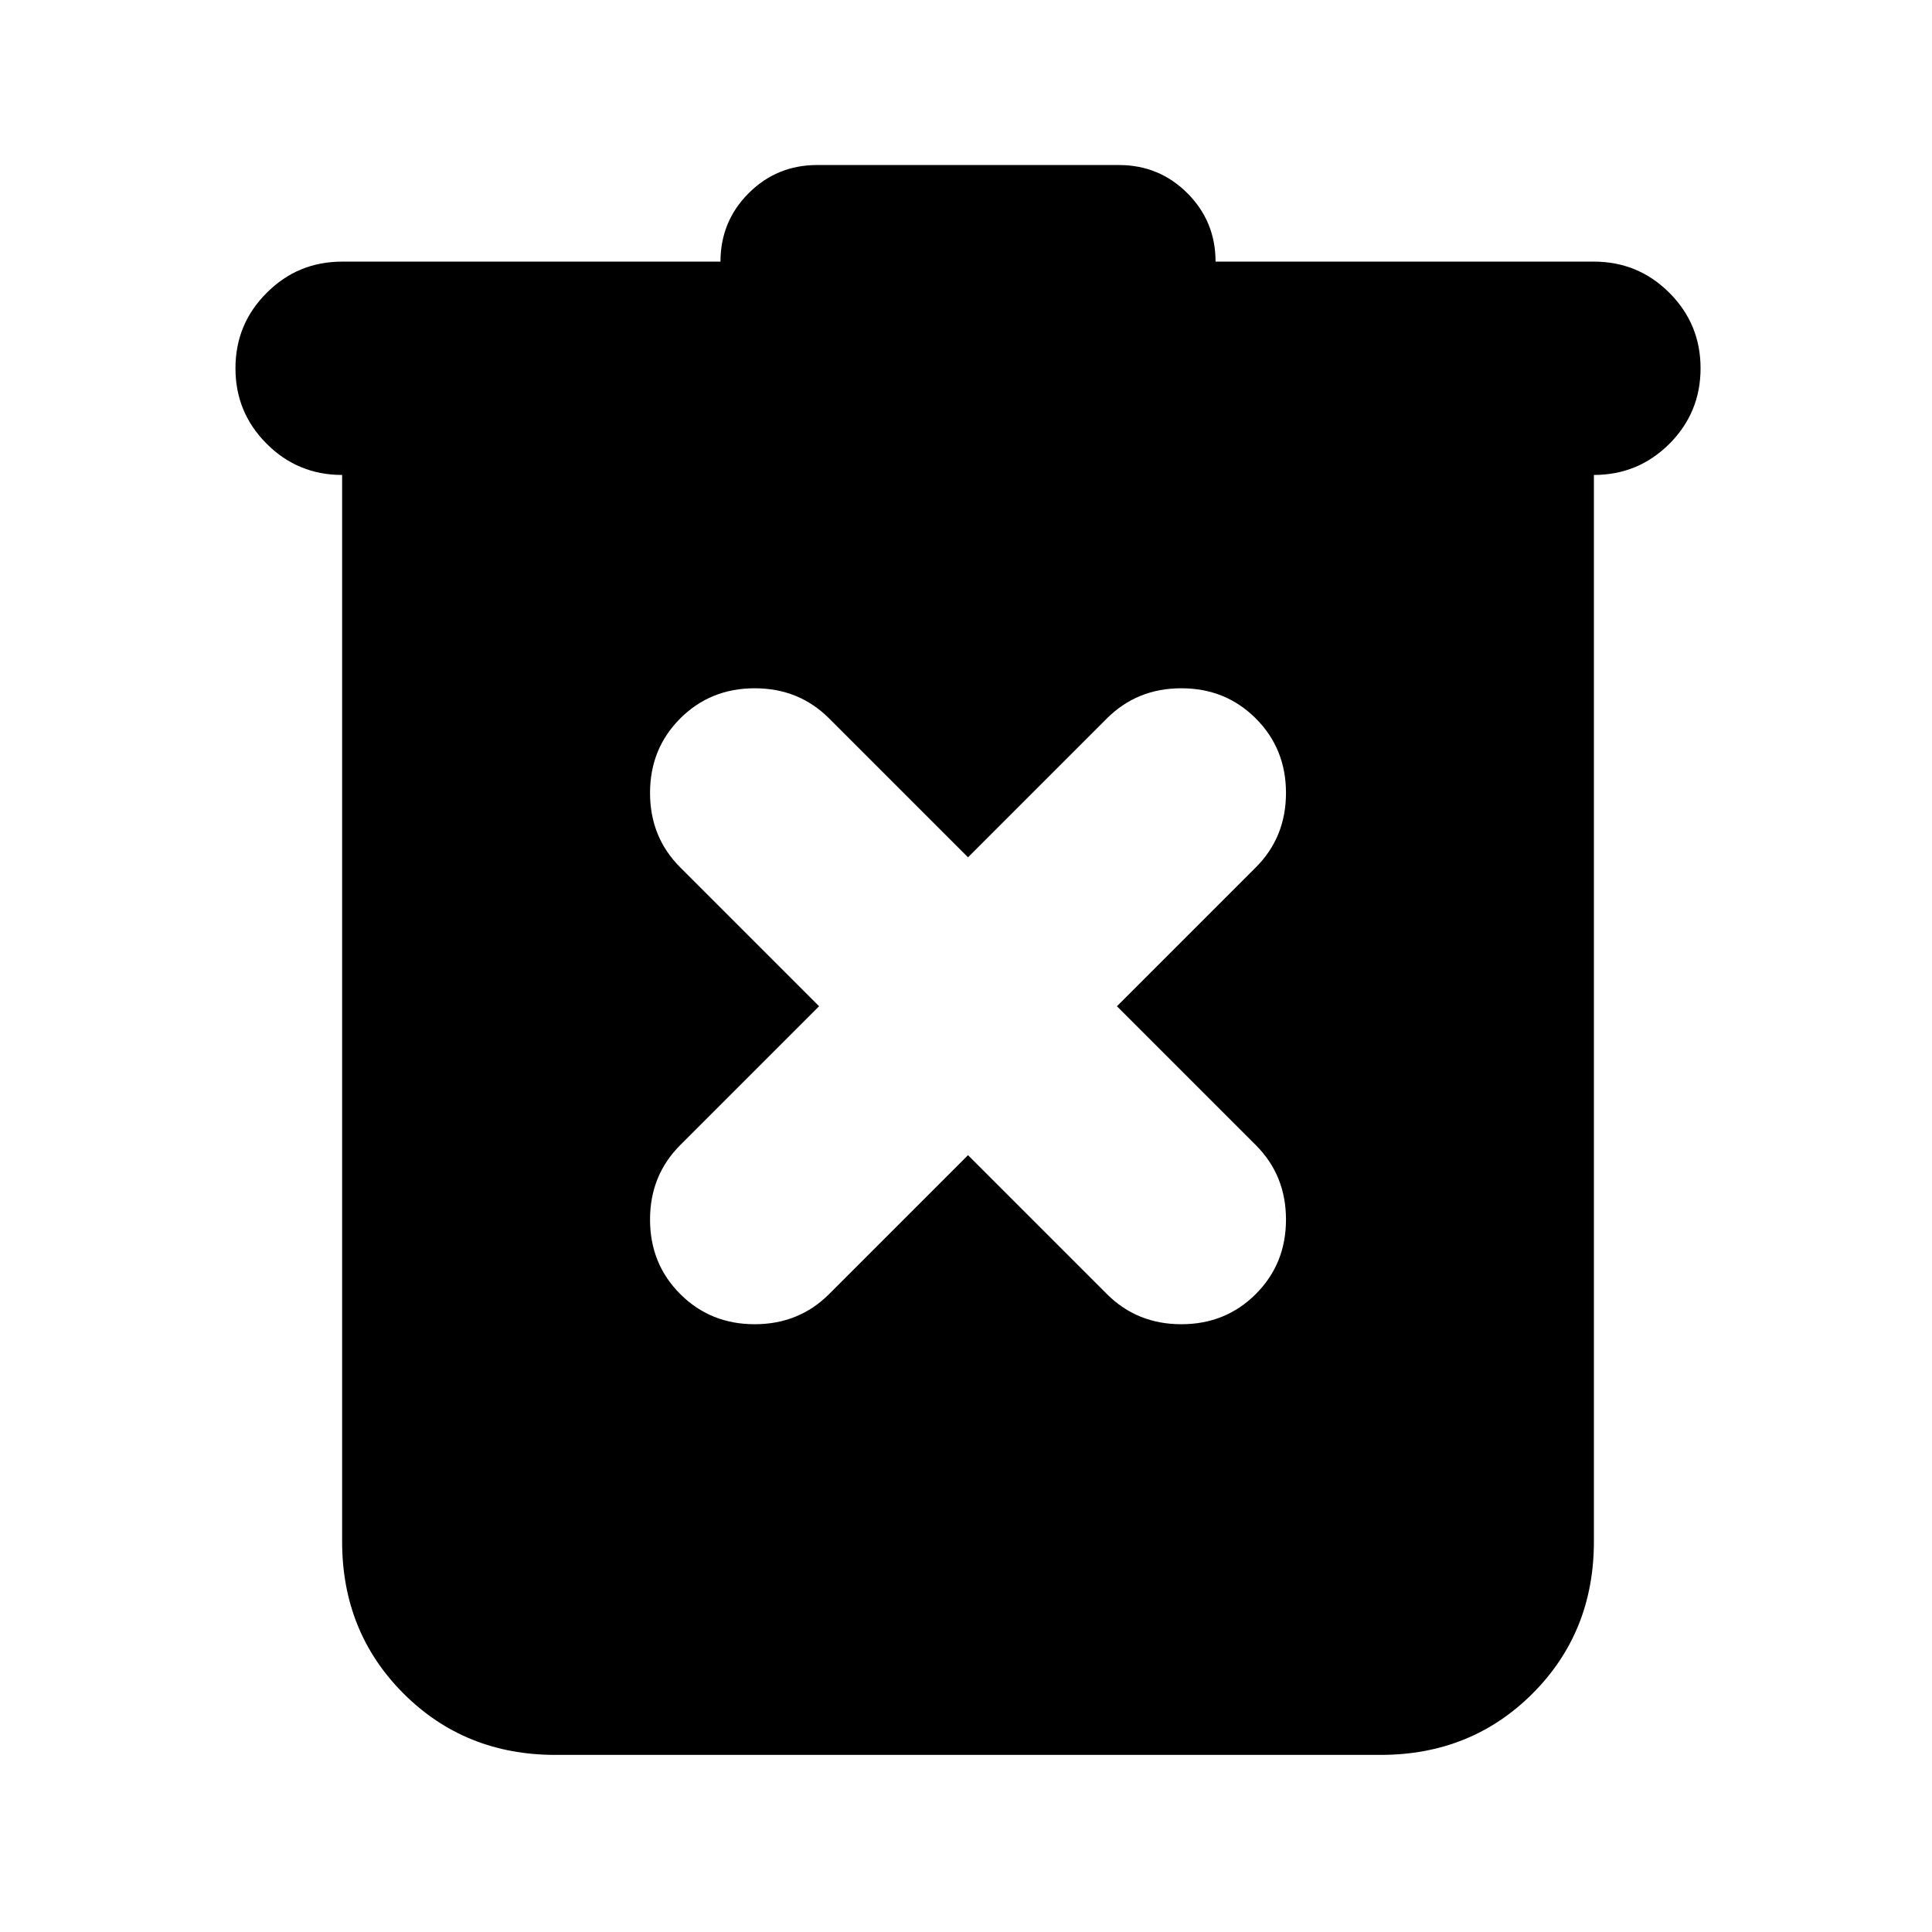 <svg width="24" height="24" viewBox="0 0 24 24" fill="none" xmlns="http://www.w3.org/2000/svg">
<mask id="mask0_737_1276" style="mask-type:alpha" maskUnits="userSpaceOnUse" x="0" y="0" width="24" height="24">
<rect width="24" height="24" fill="currentColor"/>
</mask>
<g mask="url(#mask0_737_1276)">
<path d="M6.9 21.8C6.15 21.8 5.521 21.546 5.013 21.038C4.504 20.529 4.25 19.9 4.25 19.15V5.9C3.883 5.9 3.571 5.771 3.313 5.513C3.054 5.254 2.925 4.942 2.925 4.575C2.925 4.208 3.054 3.896 3.313 3.638C3.571 3.379 3.883 3.25 4.25 3.25H8.95C8.95 2.917 9.067 2.633 9.3 2.4C9.533 2.167 9.817 2.05 10.15 2.05H13.9C14.233 2.05 14.517 2.167 14.75 2.4C14.983 2.633 15.1 2.917 15.1 3.25H19.8C20.167 3.25 20.479 3.379 20.738 3.638C20.996 3.896 21.125 4.208 21.125 4.575C21.125 4.942 20.996 5.254 20.738 5.513C20.479 5.771 20.167 5.9 19.8 5.9V19.15C19.8 19.9 19.546 20.529 19.038 21.038C18.529 21.546 17.9 21.8 17.15 21.8H6.9ZM12.025 14.35L13.75 16.075C14 16.325 14.308 16.45 14.675 16.45C15.042 16.45 15.35 16.325 15.6 16.075C15.85 15.825 15.975 15.517 15.975 15.15C15.975 14.783 15.85 14.475 15.6 14.225L13.875 12.5L15.6 10.775C15.85 10.525 15.975 10.217 15.975 9.85C15.975 9.483 15.85 9.175 15.6 8.925C15.35 8.675 15.042 8.55 14.675 8.55C14.308 8.55 14 8.675 13.75 8.925L12.025 10.65L10.3 8.925C10.05 8.675 9.742 8.55 9.375 8.55C9.008 8.55 8.7 8.675 8.45 8.925C8.2 9.175 8.075 9.483 8.075 9.85C8.075 10.217 8.2 10.525 8.45 10.775L10.175 12.5L8.45 14.225C8.2 14.475 8.075 14.783 8.075 15.15C8.075 15.517 8.2 15.825 8.45 16.075C8.7 16.325 9.008 16.45 9.375 16.45C9.742 16.45 10.05 16.325 10.3 16.075L12.025 14.35Z" fill="currentColor"/>
</g>
</svg>
